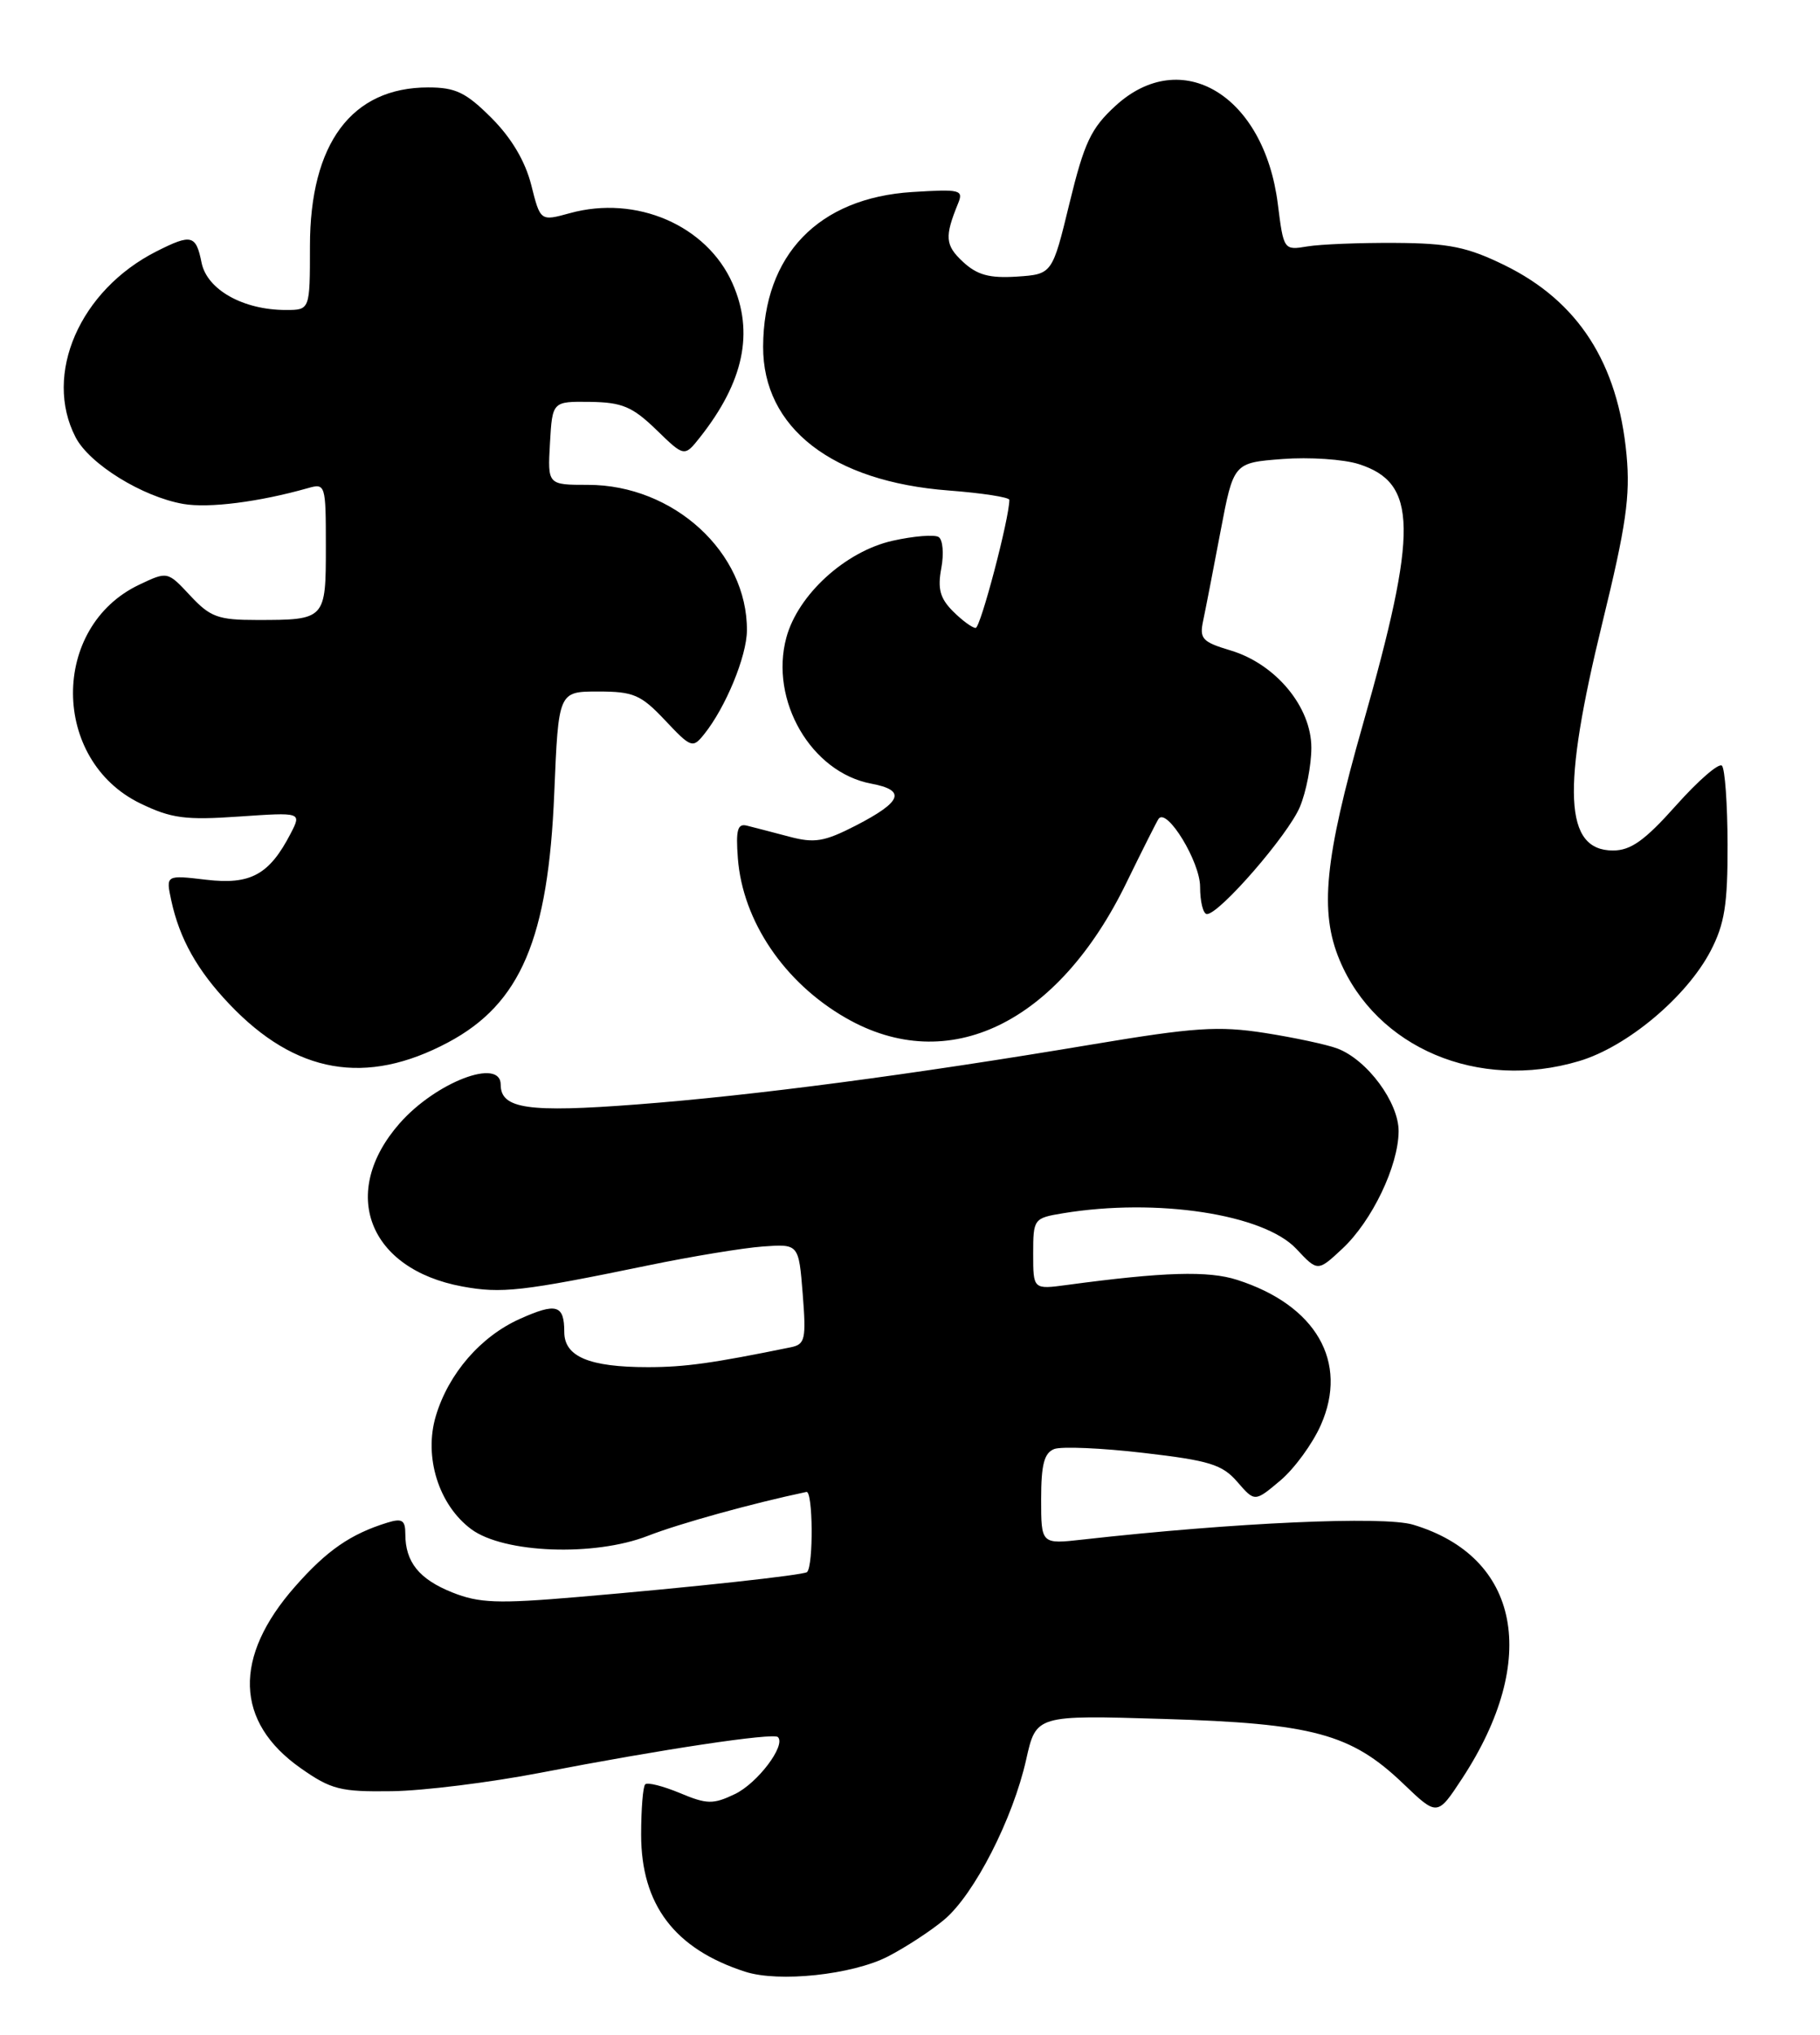 <?xml version="1.0" encoding="UTF-8" standalone="no"?>
<!DOCTYPE svg PUBLIC "-//W3C//DTD SVG 1.1//EN" "http://www.w3.org/Graphics/SVG/1.1/DTD/svg11.dtd" >
<svg xmlns="http://www.w3.org/2000/svg" xmlns:xlink="http://www.w3.org/1999/xlink" version="1.1" viewBox="0 0 229 256">
 <g >
 <path fill="currentColor"
d=" M 111.69 246.16 C 113.91 245.02 117.12 242.93 118.81 241.51 C 122.59 238.33 127.45 228.83 129.12 221.36 C 130.37 215.77 130.37 215.77 146.43 216.26 C 165.19 216.82 170.00 218.12 176.55 224.39 C 180.85 228.51 180.85 228.51 183.98 223.74 C 193.77 208.79 191.26 195.86 177.80 191.82 C 174.09 190.71 155.34 191.55 136.25 193.69 C 131.00 194.28 131.00 194.28 131.00 188.61 C 131.00 184.26 131.38 182.79 132.65 182.30 C 133.56 181.96 138.62 182.17 143.90 182.79 C 152.18 183.75 153.80 184.25 155.69 186.44 C 157.88 188.97 157.88 188.97 161.09 186.27 C 162.86 184.78 165.15 181.64 166.19 179.29 C 169.71 171.35 165.59 164.20 155.66 161.02 C 152.03 159.85 146.40 160.02 134.25 161.66 C 130.00 162.23 130.00 162.23 130.00 157.74 C 130.00 153.34 130.07 153.25 133.75 152.64 C 145.56 150.69 159.03 152.75 163.12 157.13 C 165.80 159.99 165.80 159.99 168.91 157.09 C 172.64 153.60 175.95 146.69 175.98 142.33 C 176.00 138.70 172.04 133.34 168.27 131.91 C 166.94 131.41 162.82 130.53 159.11 129.95 C 153.31 129.05 150.26 129.25 137.43 131.40 C 114.65 135.22 94.83 137.83 80.13 138.95 C 66.43 140.00 63.00 139.50 63.00 136.46 C 63.00 133.02 54.83 136.15 50.28 141.33 C 42.64 150.04 46.34 159.66 58.16 161.85 C 63.11 162.76 65.64 162.48 81.50 159.21 C 87.00 158.07 93.53 157.00 96.00 156.82 C 100.50 156.50 100.50 156.50 101.00 162.79 C 101.45 168.50 101.31 169.13 99.50 169.50 C 89.66 171.51 86.18 172.00 81.52 172.00 C 74.14 172.00 71.00 170.68 71.00 167.58 C 71.00 164.16 70.02 163.86 65.41 165.93 C 60.48 168.14 56.44 172.80 54.84 178.14 C 53.30 183.29 55.20 189.35 59.30 192.39 C 63.39 195.42 74.78 195.85 81.50 193.23 C 85.50 191.67 94.67 189.13 101.47 187.70 C 102.29 187.53 102.37 196.95 101.55 197.78 C 101.17 198.16 86.95 199.71 72.68 200.92 C 62.60 201.78 60.28 201.69 56.90 200.34 C 52.73 198.67 51.00 196.52 51.00 193.00 C 51.00 191.25 50.60 190.99 48.75 191.56 C 44.11 192.99 41.11 195.07 37.12 199.61 C 29.31 208.48 29.56 216.64 37.83 222.45 C 41.67 225.15 42.84 225.44 49.30 225.35 C 53.26 225.30 61.67 224.25 68.00 223.03 C 83.18 220.09 97.31 217.97 97.88 218.54 C 98.92 219.58 95.31 224.36 92.45 225.72 C 89.73 227.02 88.95 227.01 85.54 225.58 C 83.42 224.70 81.46 224.20 81.18 224.49 C 80.90 224.77 80.67 227.62 80.67 230.81 C 80.67 239.64 84.89 245.20 93.76 248.06 C 97.99 249.43 107.20 248.45 111.69 246.16 Z  M 56.39 131.14 C 65.52 126.27 68.99 118.11 69.74 99.75 C 70.27 87.00 70.27 87.00 75.26 87.00 C 79.72 87.00 80.64 87.40 83.68 90.62 C 86.96 94.10 87.16 94.17 88.60 92.37 C 91.30 89.01 93.96 82.57 93.98 79.32 C 94.05 69.51 84.76 61.00 73.99 61.00 C 68.90 61.00 68.90 61.00 69.20 55.75 C 69.50 50.50 69.50 50.50 74.26 50.56 C 78.28 50.62 79.57 51.16 82.57 54.06 C 86.11 57.50 86.11 57.50 88.09 55.00 C 93.58 48.04 94.90 41.82 92.17 35.66 C 88.94 28.35 80.05 24.51 71.70 26.82 C 67.99 27.84 67.99 27.84 66.84 23.26 C 66.08 20.27 64.35 17.35 61.84 14.84 C 58.63 11.63 57.33 11.00 53.87 11.00 C 44.25 11.00 39.00 18.04 39.00 30.96 C 39.00 39.00 39.00 39.00 35.97 39.00 C 30.59 39.00 26.04 36.44 25.36 33.04 C 24.66 29.55 24.09 29.40 19.70 31.62 C 10.04 36.50 5.42 47.11 9.51 55.01 C 11.25 58.38 17.91 62.50 23.06 63.40 C 26.27 63.96 32.61 63.15 38.75 61.41 C 40.95 60.78 41.00 60.95 41.00 68.78 C 41.00 77.95 40.96 78.00 32.32 78.00 C 27.45 78.00 26.46 77.64 23.94 74.94 C 21.08 71.87 21.08 71.87 17.52 73.56 C 6.34 78.86 6.43 95.64 17.66 101.08 C 21.55 102.96 23.31 103.20 30.07 102.73 C 37.95 102.19 37.95 102.19 36.58 104.85 C 33.89 110.05 31.53 111.34 25.94 110.68 C 20.86 110.08 20.86 110.08 21.55 113.29 C 22.59 118.10 24.81 122.07 28.86 126.33 C 37.19 135.10 46.05 136.65 56.39 131.14 Z  M 198.67 133.50 C 204.72 131.71 212.21 125.43 215.24 119.63 C 216.99 116.26 217.39 113.80 217.37 106.26 C 217.36 101.18 217.04 96.71 216.66 96.33 C 216.28 95.95 213.69 98.19 210.90 101.32 C 206.96 105.74 205.20 107.00 202.96 107.00 C 196.82 107.00 196.47 99.40 201.62 78.34 C 204.60 66.16 205.14 62.42 204.66 57.24 C 203.58 45.67 198.58 37.90 189.30 33.36 C 184.64 31.08 182.32 30.60 175.59 30.56 C 171.14 30.53 166.15 30.73 164.51 31.00 C 161.53 31.50 161.51 31.47 160.78 25.66 C 159.06 11.98 148.67 5.70 140.36 13.31 C 137.27 16.14 136.43 17.92 134.57 25.56 C 132.40 34.50 132.40 34.50 127.94 34.80 C 124.48 35.02 122.95 34.60 121.15 32.93 C 118.92 30.85 118.84 29.79 120.54 25.62 C 121.26 23.88 120.85 23.78 114.77 24.16 C 102.97 24.91 96.07 32.07 96.02 43.60 C 95.98 53.83 104.71 60.60 119.38 61.71 C 123.57 62.03 127.00 62.56 127.00 62.89 C 127.00 65.20 123.37 79.00 122.76 79.00 C 122.34 79.00 121.06 78.06 119.91 76.91 C 118.28 75.28 117.95 74.07 118.44 71.48 C 118.78 69.65 118.63 67.89 118.10 67.56 C 117.56 67.23 114.96 67.44 112.32 68.03 C 106.38 69.36 100.40 74.81 98.94 80.22 C 96.81 88.13 102.07 97.17 109.62 98.59 C 114.05 99.42 113.52 100.85 107.69 103.86 C 103.71 105.90 102.49 106.11 99.27 105.25 C 97.20 104.70 94.83 104.09 94.00 103.88 C 92.80 103.57 92.57 104.39 92.84 107.98 C 93.45 115.89 98.69 123.63 106.43 128.07 C 119.32 135.47 133.13 128.79 141.76 111.00 C 143.77 106.88 145.58 103.28 145.79 103.00 C 146.85 101.61 151.00 108.43 151.00 111.56 C 151.00 113.45 151.39 115.00 151.86 115.00 C 153.44 115.00 162.10 105.02 163.56 101.51 C 164.35 99.62 165.00 96.27 165.00 94.07 C 165.00 88.93 160.51 83.53 154.83 81.83 C 151.26 80.76 150.90 80.36 151.39 78.07 C 151.69 76.66 152.67 71.61 153.57 66.86 C 155.21 58.22 155.21 58.22 161.36 57.75 C 164.74 57.49 169.06 57.78 170.97 58.39 C 178.37 60.76 178.46 66.63 171.47 91.19 C 166.66 108.07 166.01 114.70 168.55 120.78 C 173.18 131.85 186.00 137.27 198.67 133.50 Z "/>
</g>
</svg>